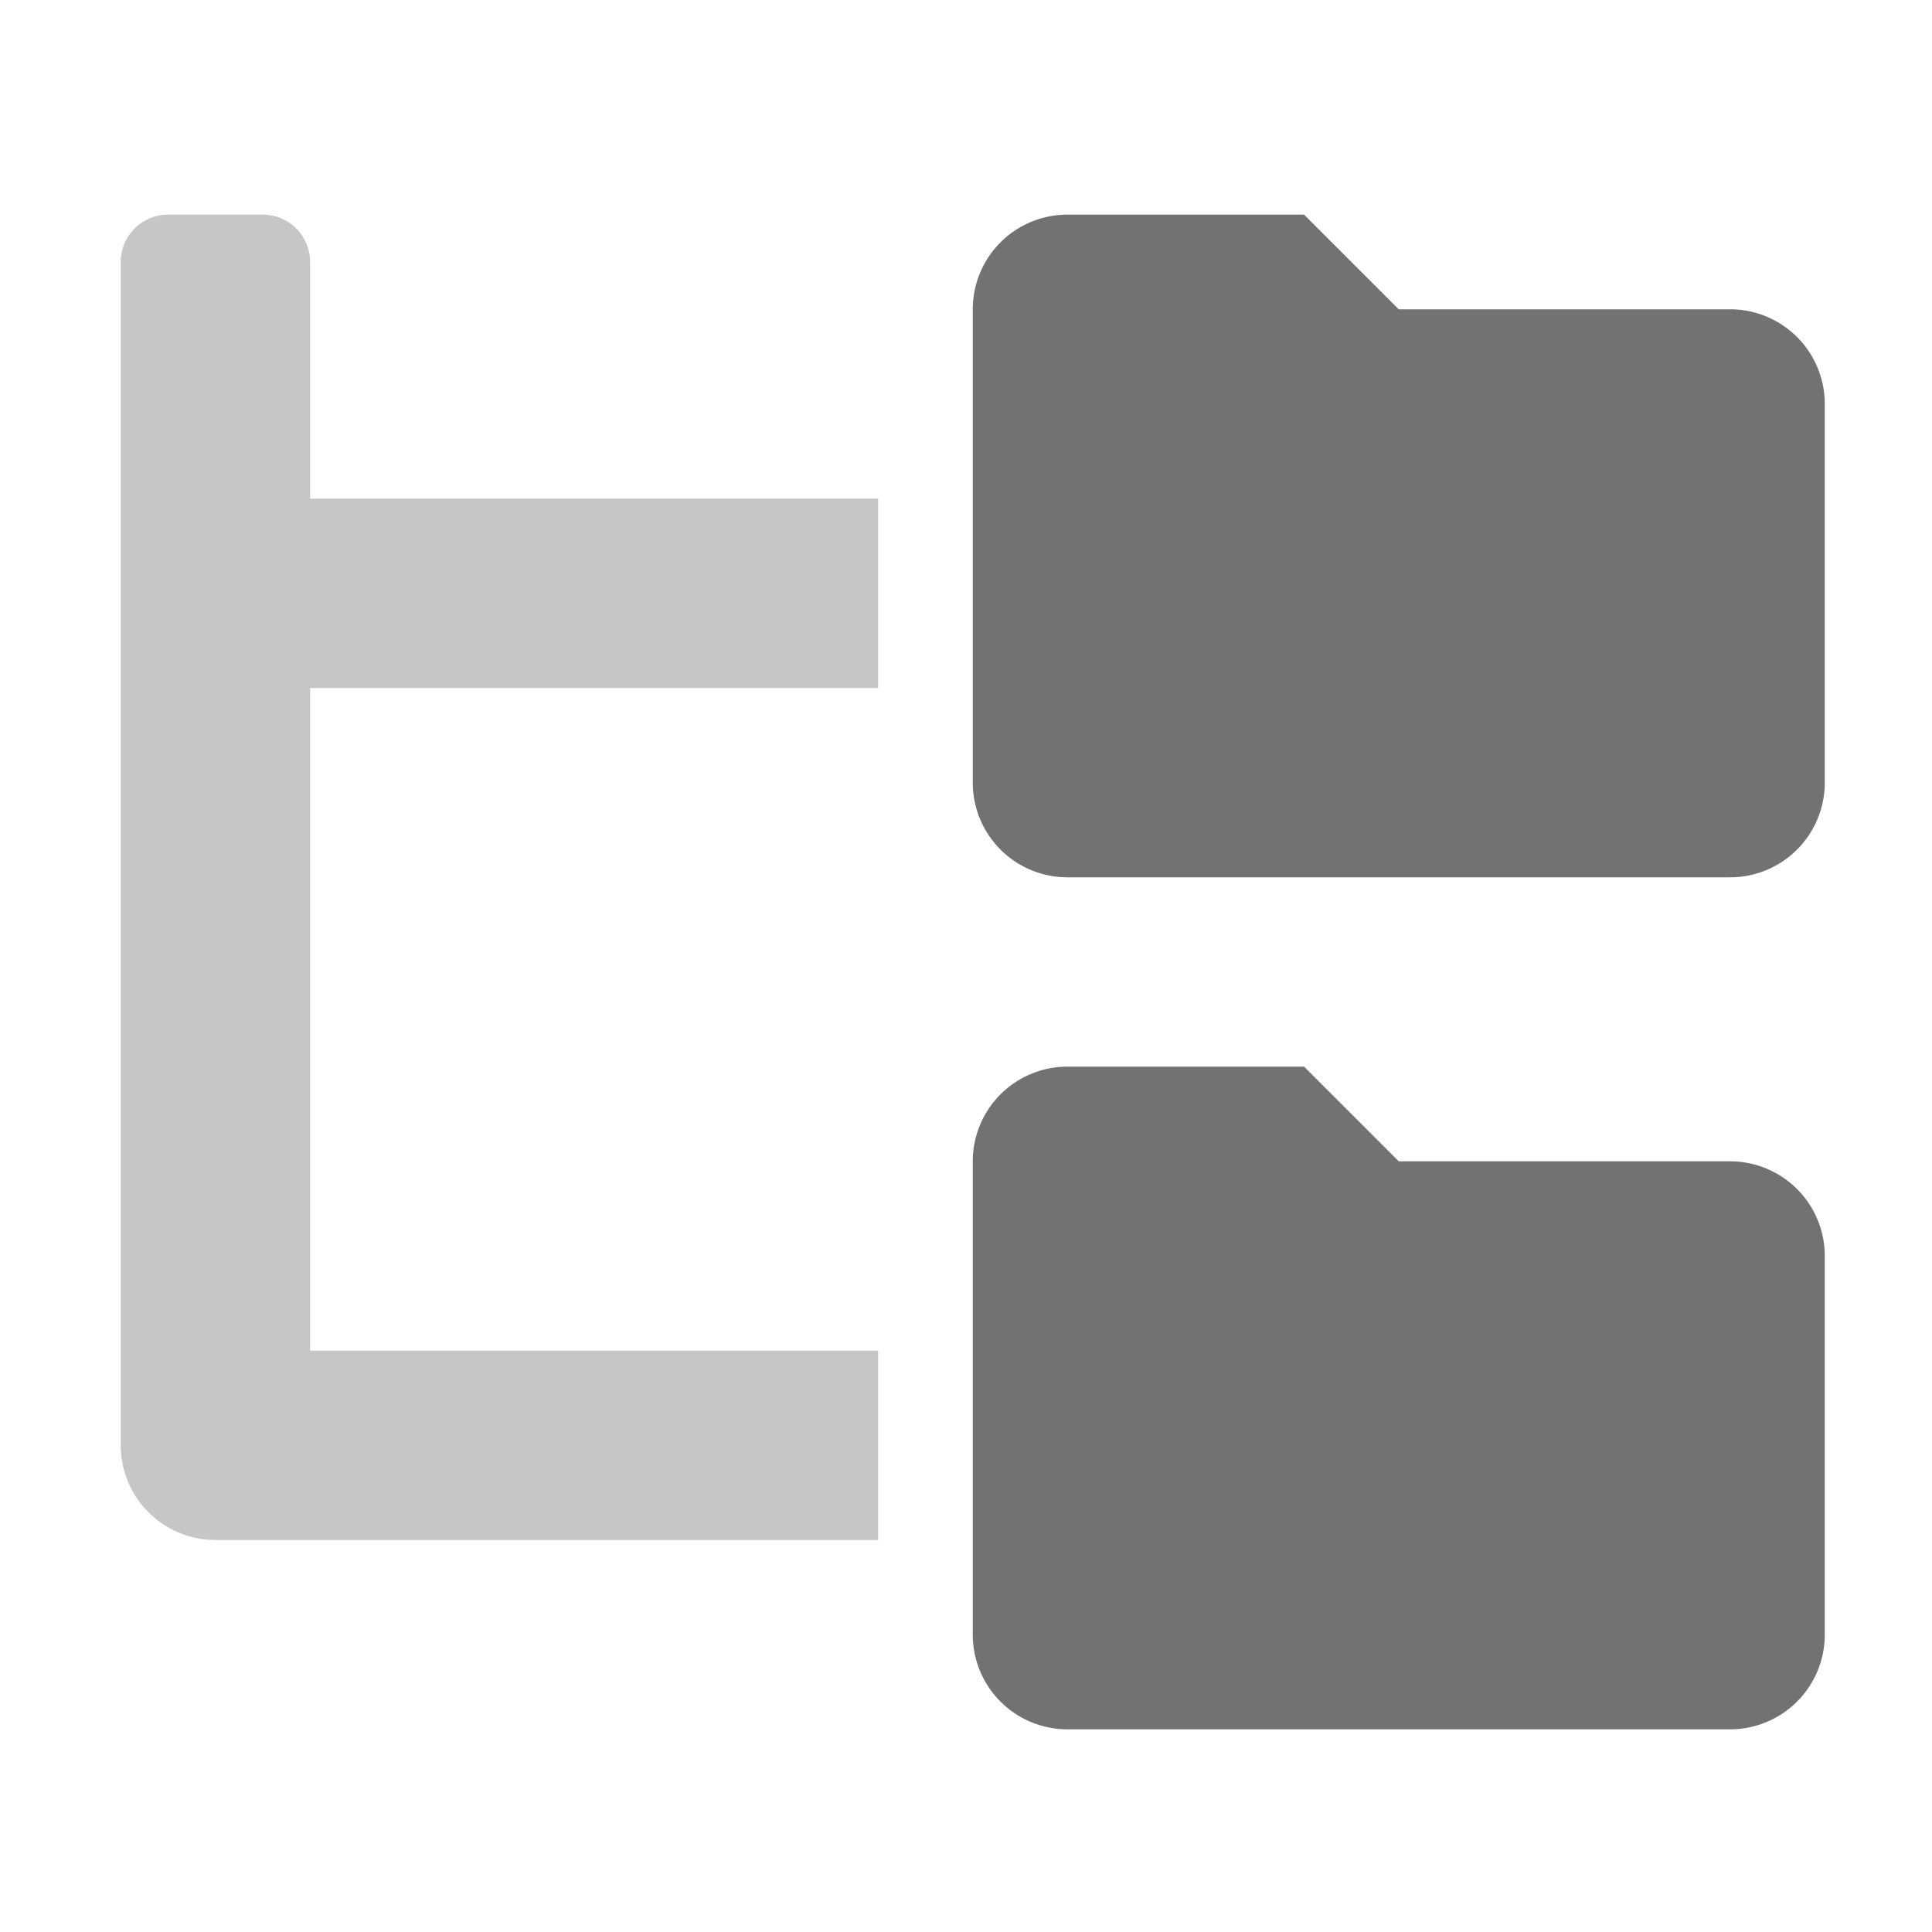 ﻿<?xml version='1.0' encoding='UTF-8'?>
<svg viewBox="-2 -3.555 32 32" xmlns="http://www.w3.org/2000/svg">
  <g transform="matrix(0.049, 0, 0, 0.049, 0, 0)">
    <defs>
      <style>.fa-secondary{opacity:.4}</style>
    </defs>
    <path d="M0, 416L0, 16A16 16 0 0 1 16, 0L48, 0A16 16 0 0 1 64, 16L64, 96L256, 96L256, 160L64, 160L64, 384L256, 384L256, 448L32, 448A32 32 0 0 1 0, 416z" fill="#727272" opacity="0.4" fill-opacity="1" class="Black" />
    <path d="M544, 320L432, 320L400, 288L320, 288A32 32 0 0 0 288, 320L288, 480A32 32 0 0 0 320, 512L544, 512A32 32 0 0 0 576, 480L576, 352A32 32 0 0 0 544, 320zM544, 32L432, 32L400, 0L320, 0A32 32 0 0 0 288, 32L288, 192A32 32 0 0 0 320, 224L544, 224A32 32 0 0 0 576, 192L576, 64A32 32 0 0 0 544, 32z" fill="#727272" fill-opacity="1" class="Black" />
  </g>
</svg>